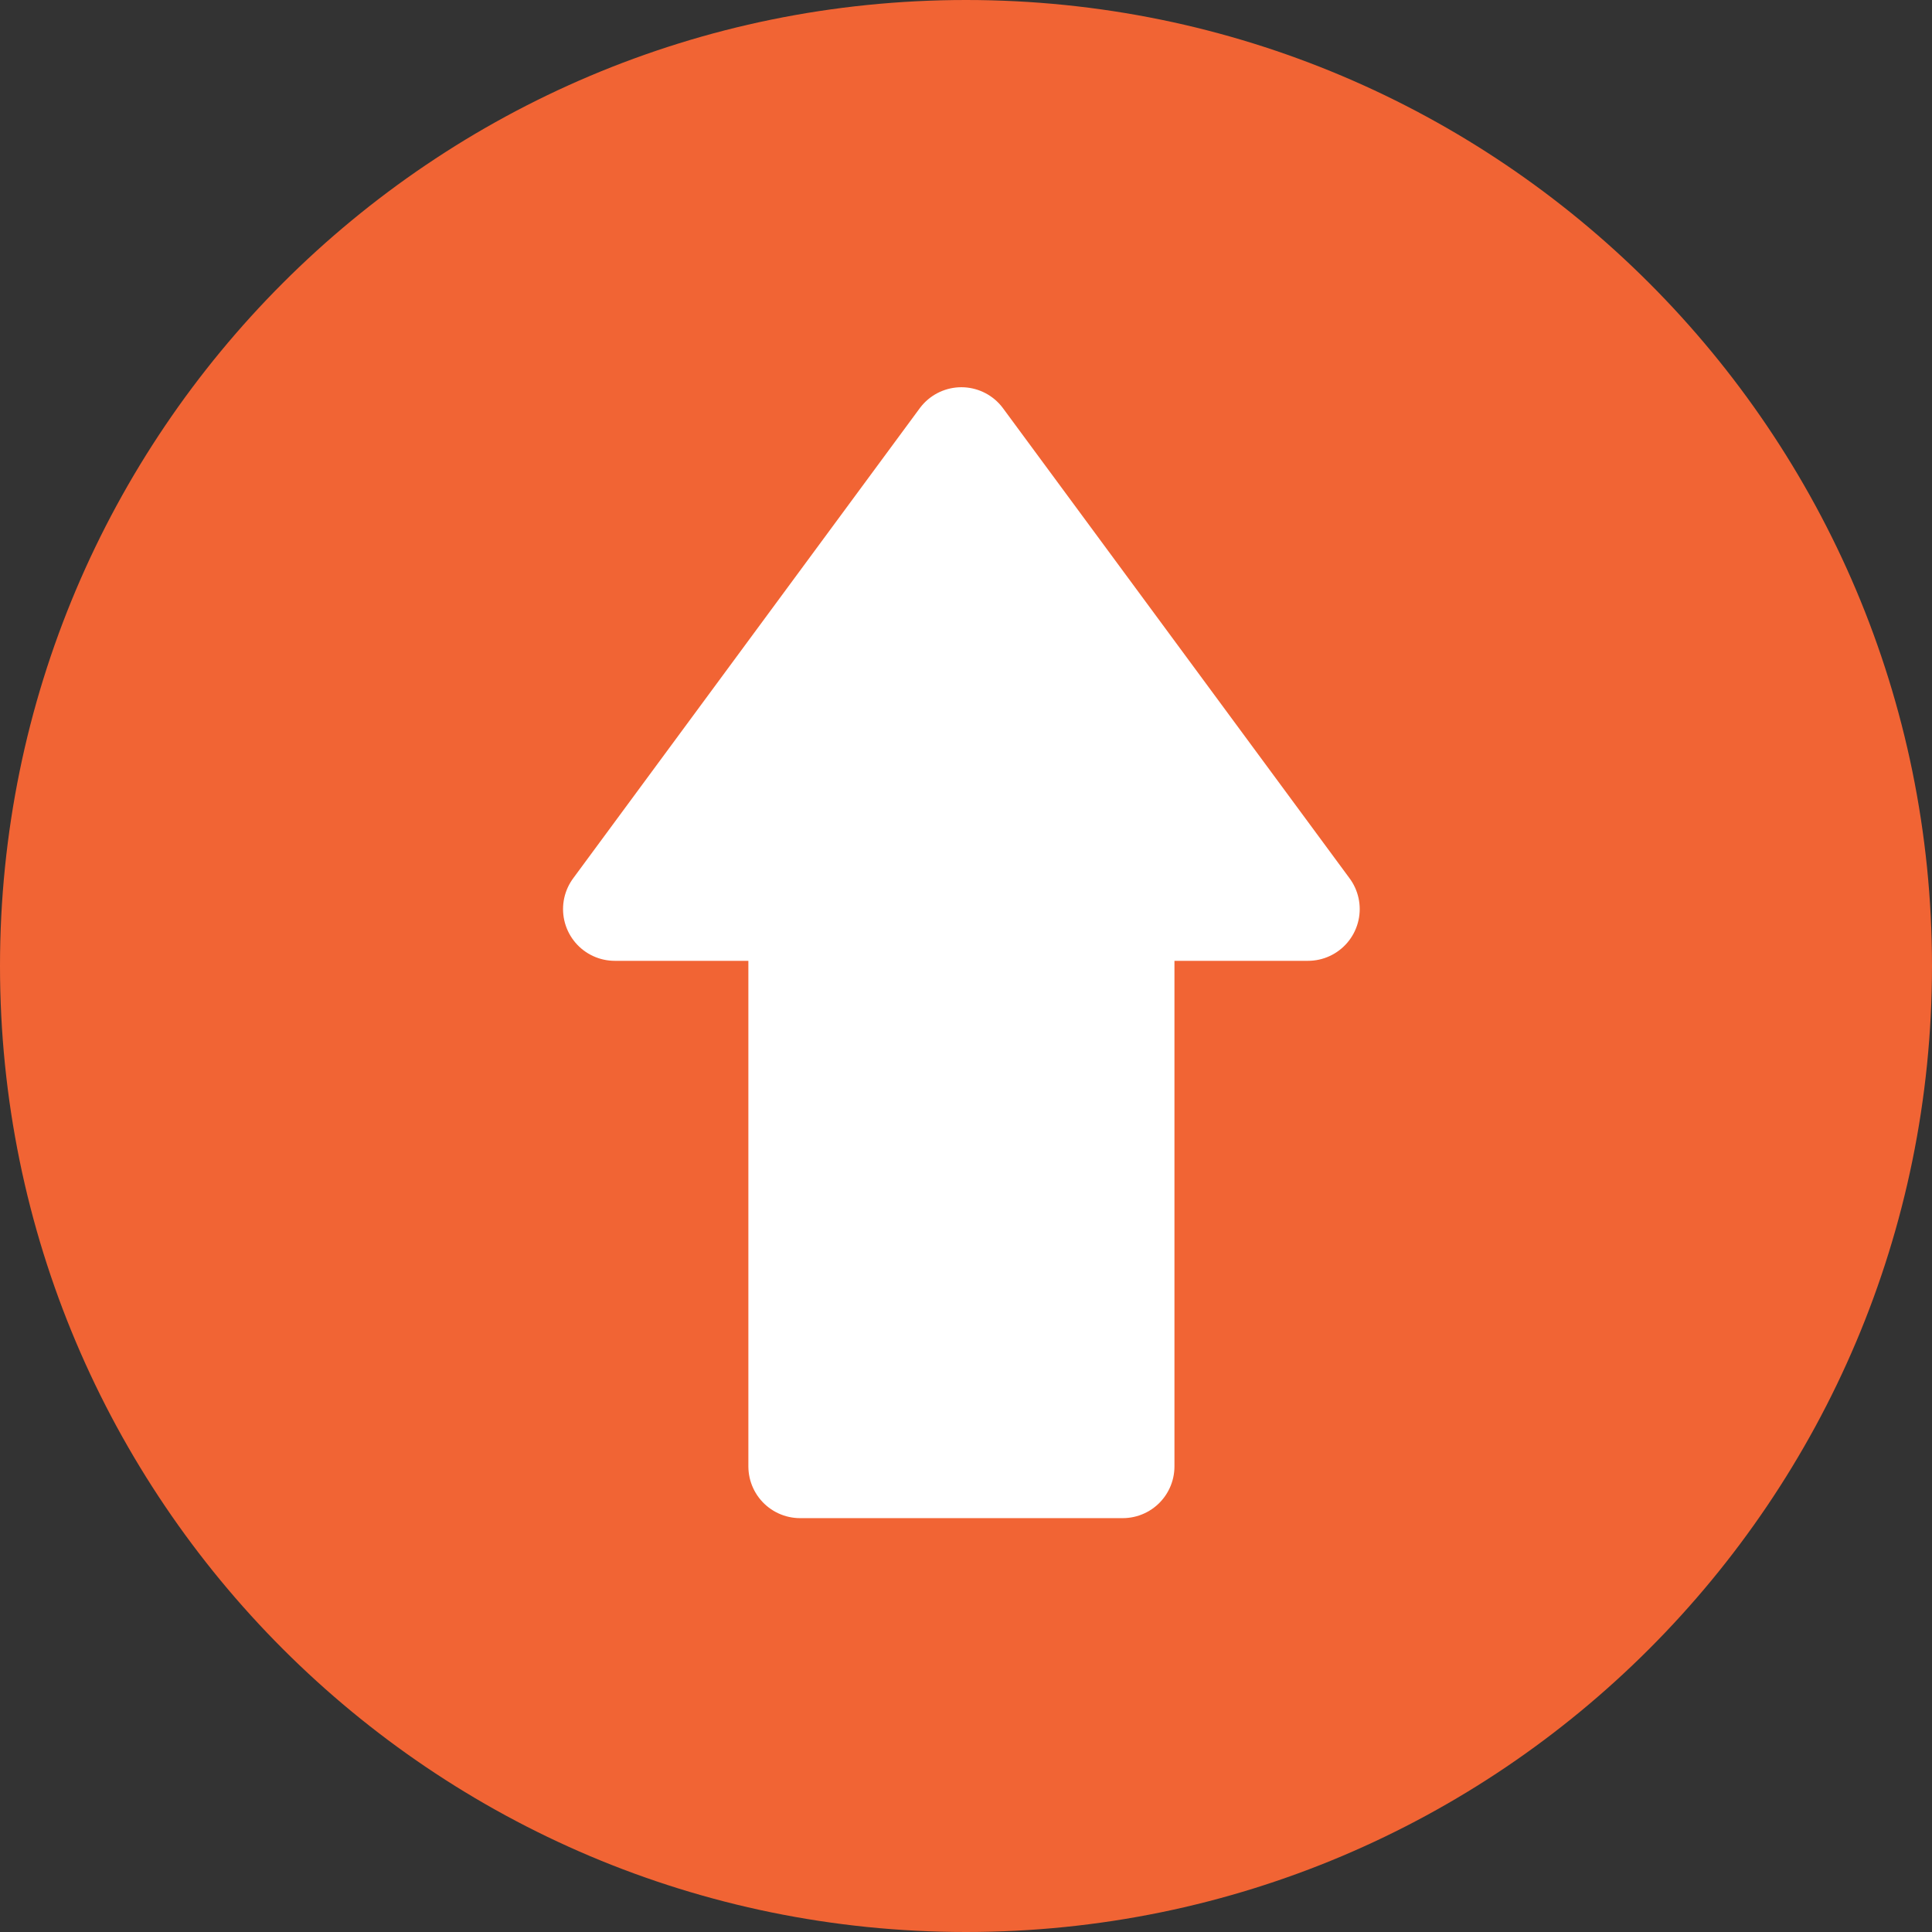 <svg width="28" height="28" viewBox="0 0 28 28" fill="none" xmlns="http://www.w3.org/2000/svg">
  <rect x="0" y="0" width="28" height="28" fill="#333333" stroke="none"/>
  <path
    d="M14 28C21.732 28 28 21.732 28 14C28 6.268 21.732 0 14 0C6.268 0 0 6.268 0 14C0 21.732 6.268 28 14 28Z"
    fill="#F16434" />
  <path fill-rule="evenodd" clip-rule="evenodd"
    d="M18.956 13.175L13.933 6.362L8.91 13.175H11.596V21.252H16.271V13.175H18.956Z"
    fill="white" stroke="white" stroke-width="1.5" stroke-linejoin="round" />
</svg>

